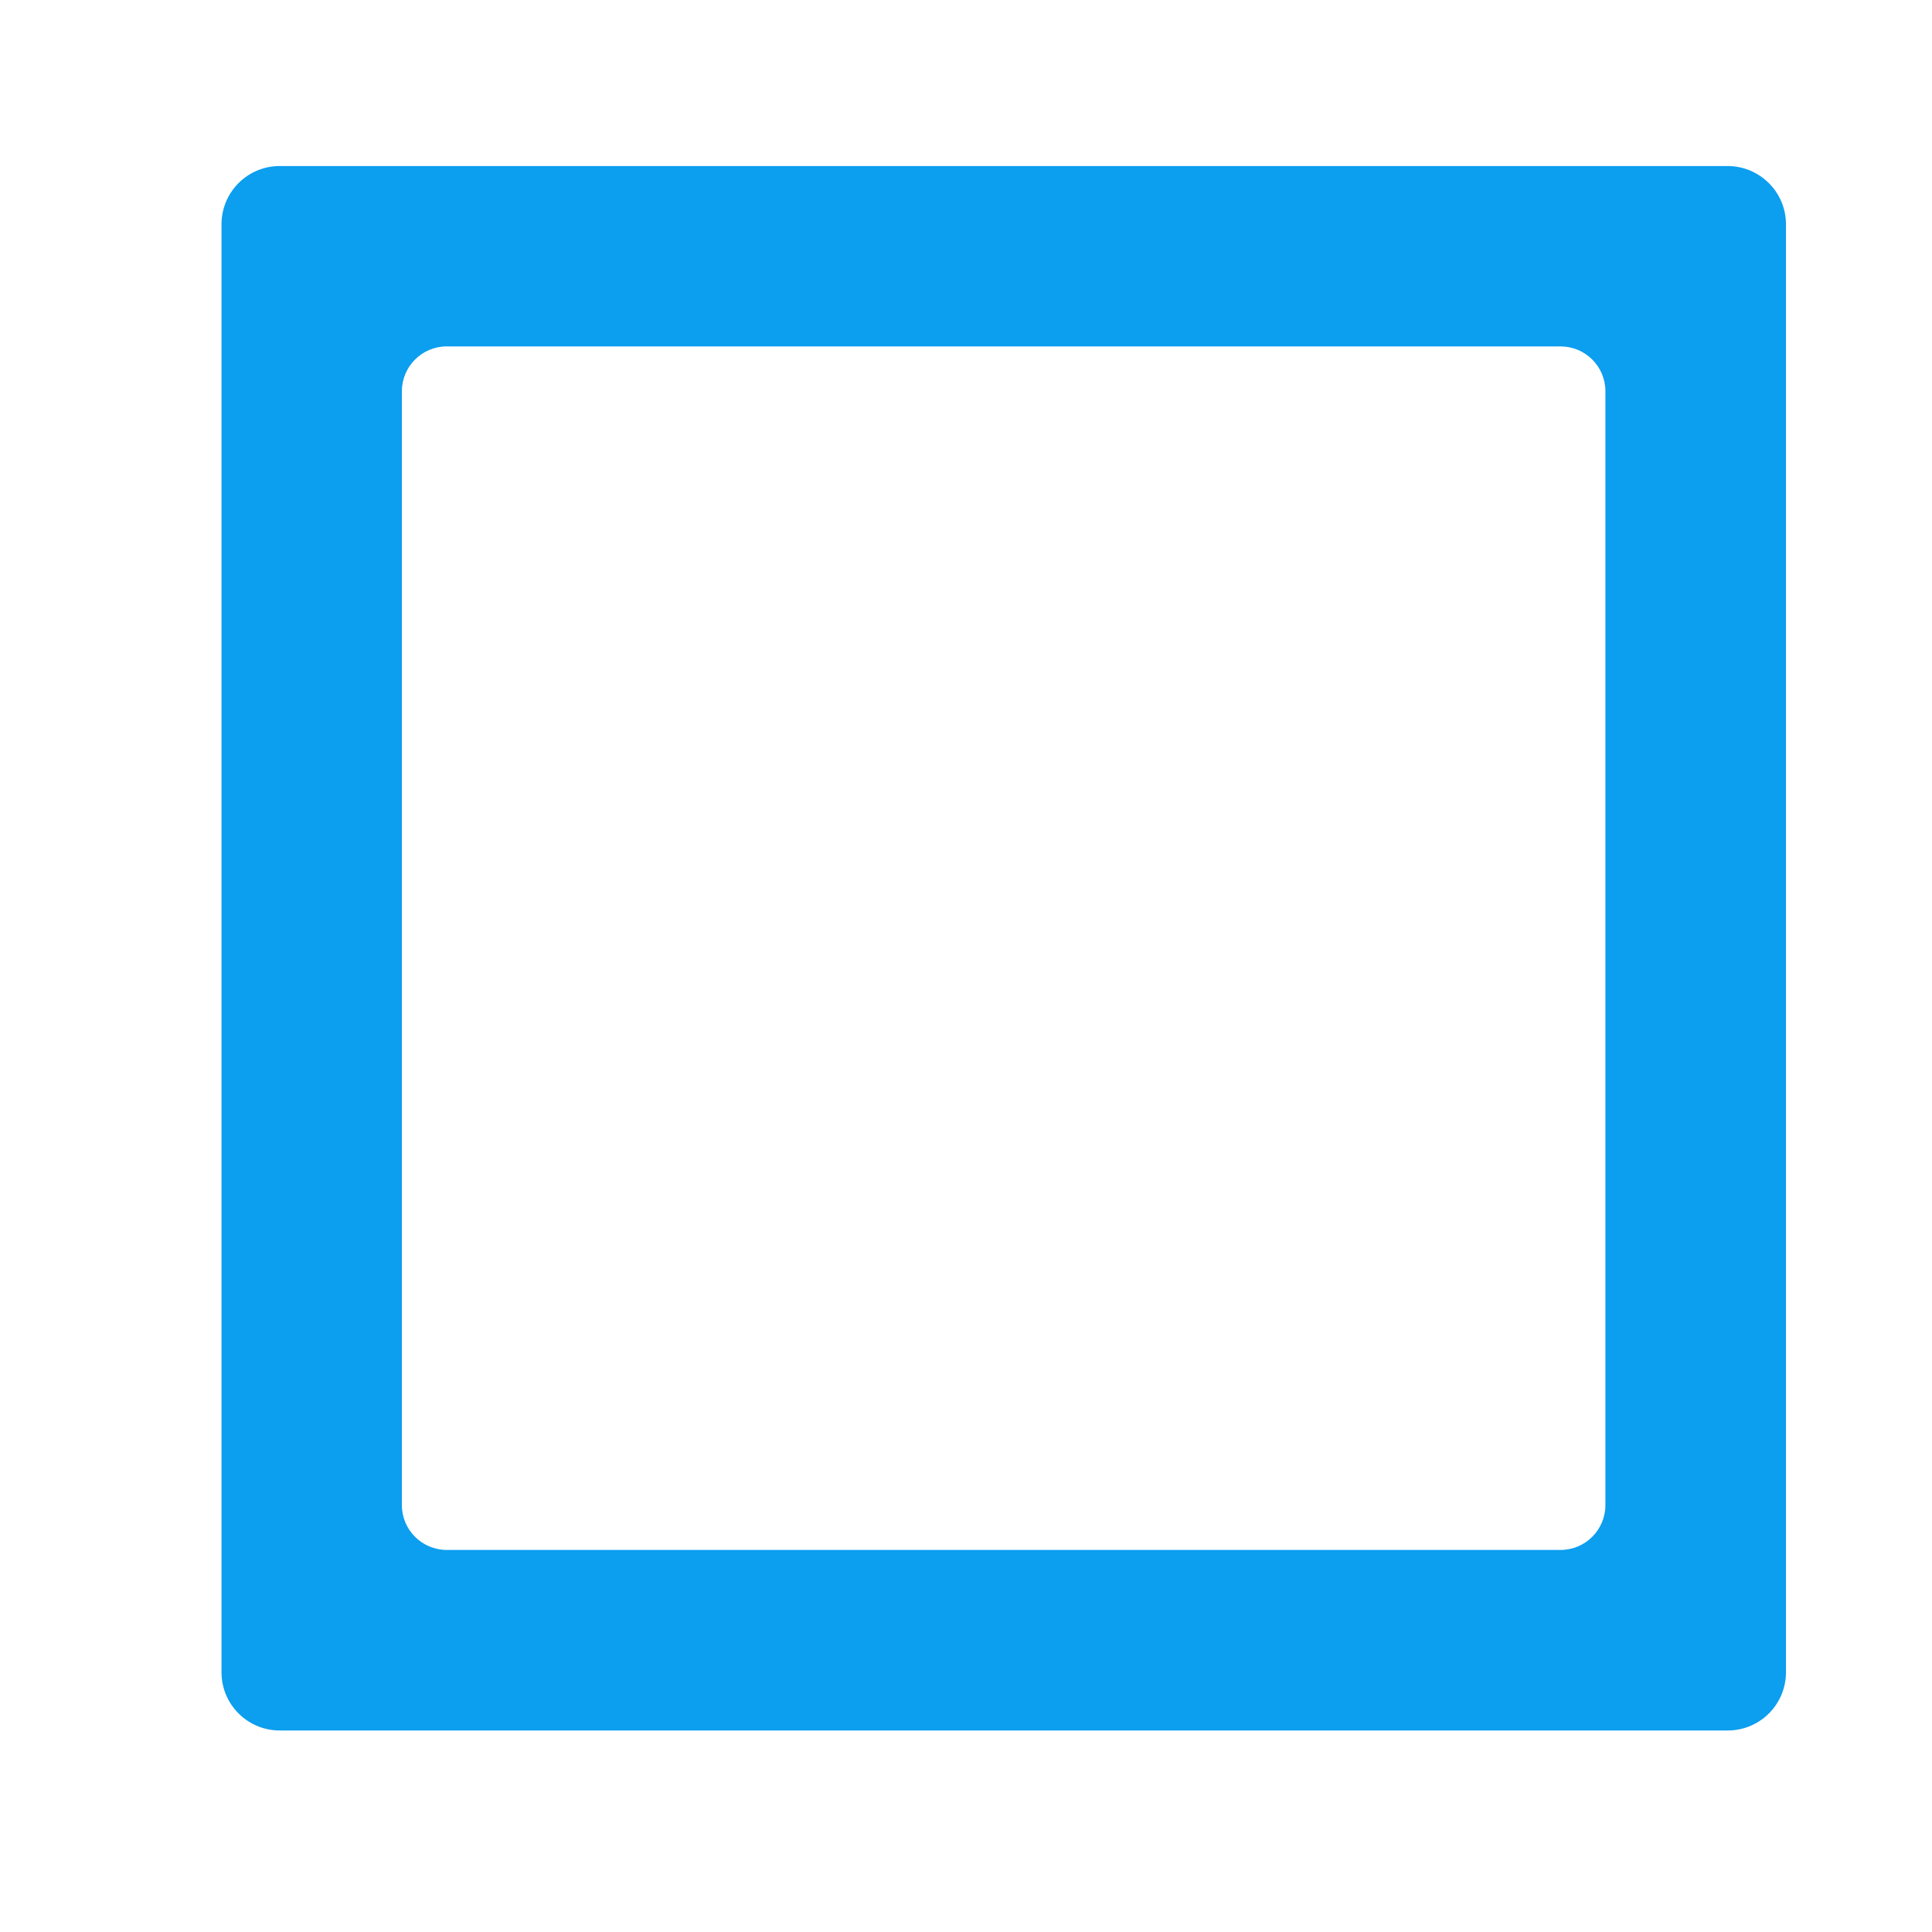 <?xml version="1.0" standalone="no"?><!DOCTYPE svg PUBLIC "-//W3C//DTD SVG 1.1//EN" "http://www.w3.org/Graphics/SVG/1.1/DTD/svg11.dtd"><svg t="1580121284338" class="icon" viewBox="0 0 1024 1024" version="1.1" xmlns="http://www.w3.org/2000/svg" p-id="2603" xmlns:xlink="http://www.w3.org/1999/xlink" width="200" height="200"><defs><style type="text/css"></style></defs><path d="M915.6 88H148.3c-17.1 0-30.9 13.8-30.9 30.9v767.4c0 17.1 13.8 30.9 30.9 30.9h767.4c17.1 0 30.9-13.8 30.9-30.9V118.9c0-17.1-13.9-30.9-31-30.9z m-64.7 709.7c0 13.1-10.6 23.8-23.8 23.8H236.8c-13.1 0-23.8-10.6-23.8-23.8V207.4c0-13.1 10.6-23.8 23.8-23.8h590.3c13.1 0 23.8 10.6 23.8 23.8v590.3z" fill="#0C9EEF" p-id="2604"></path></svg>